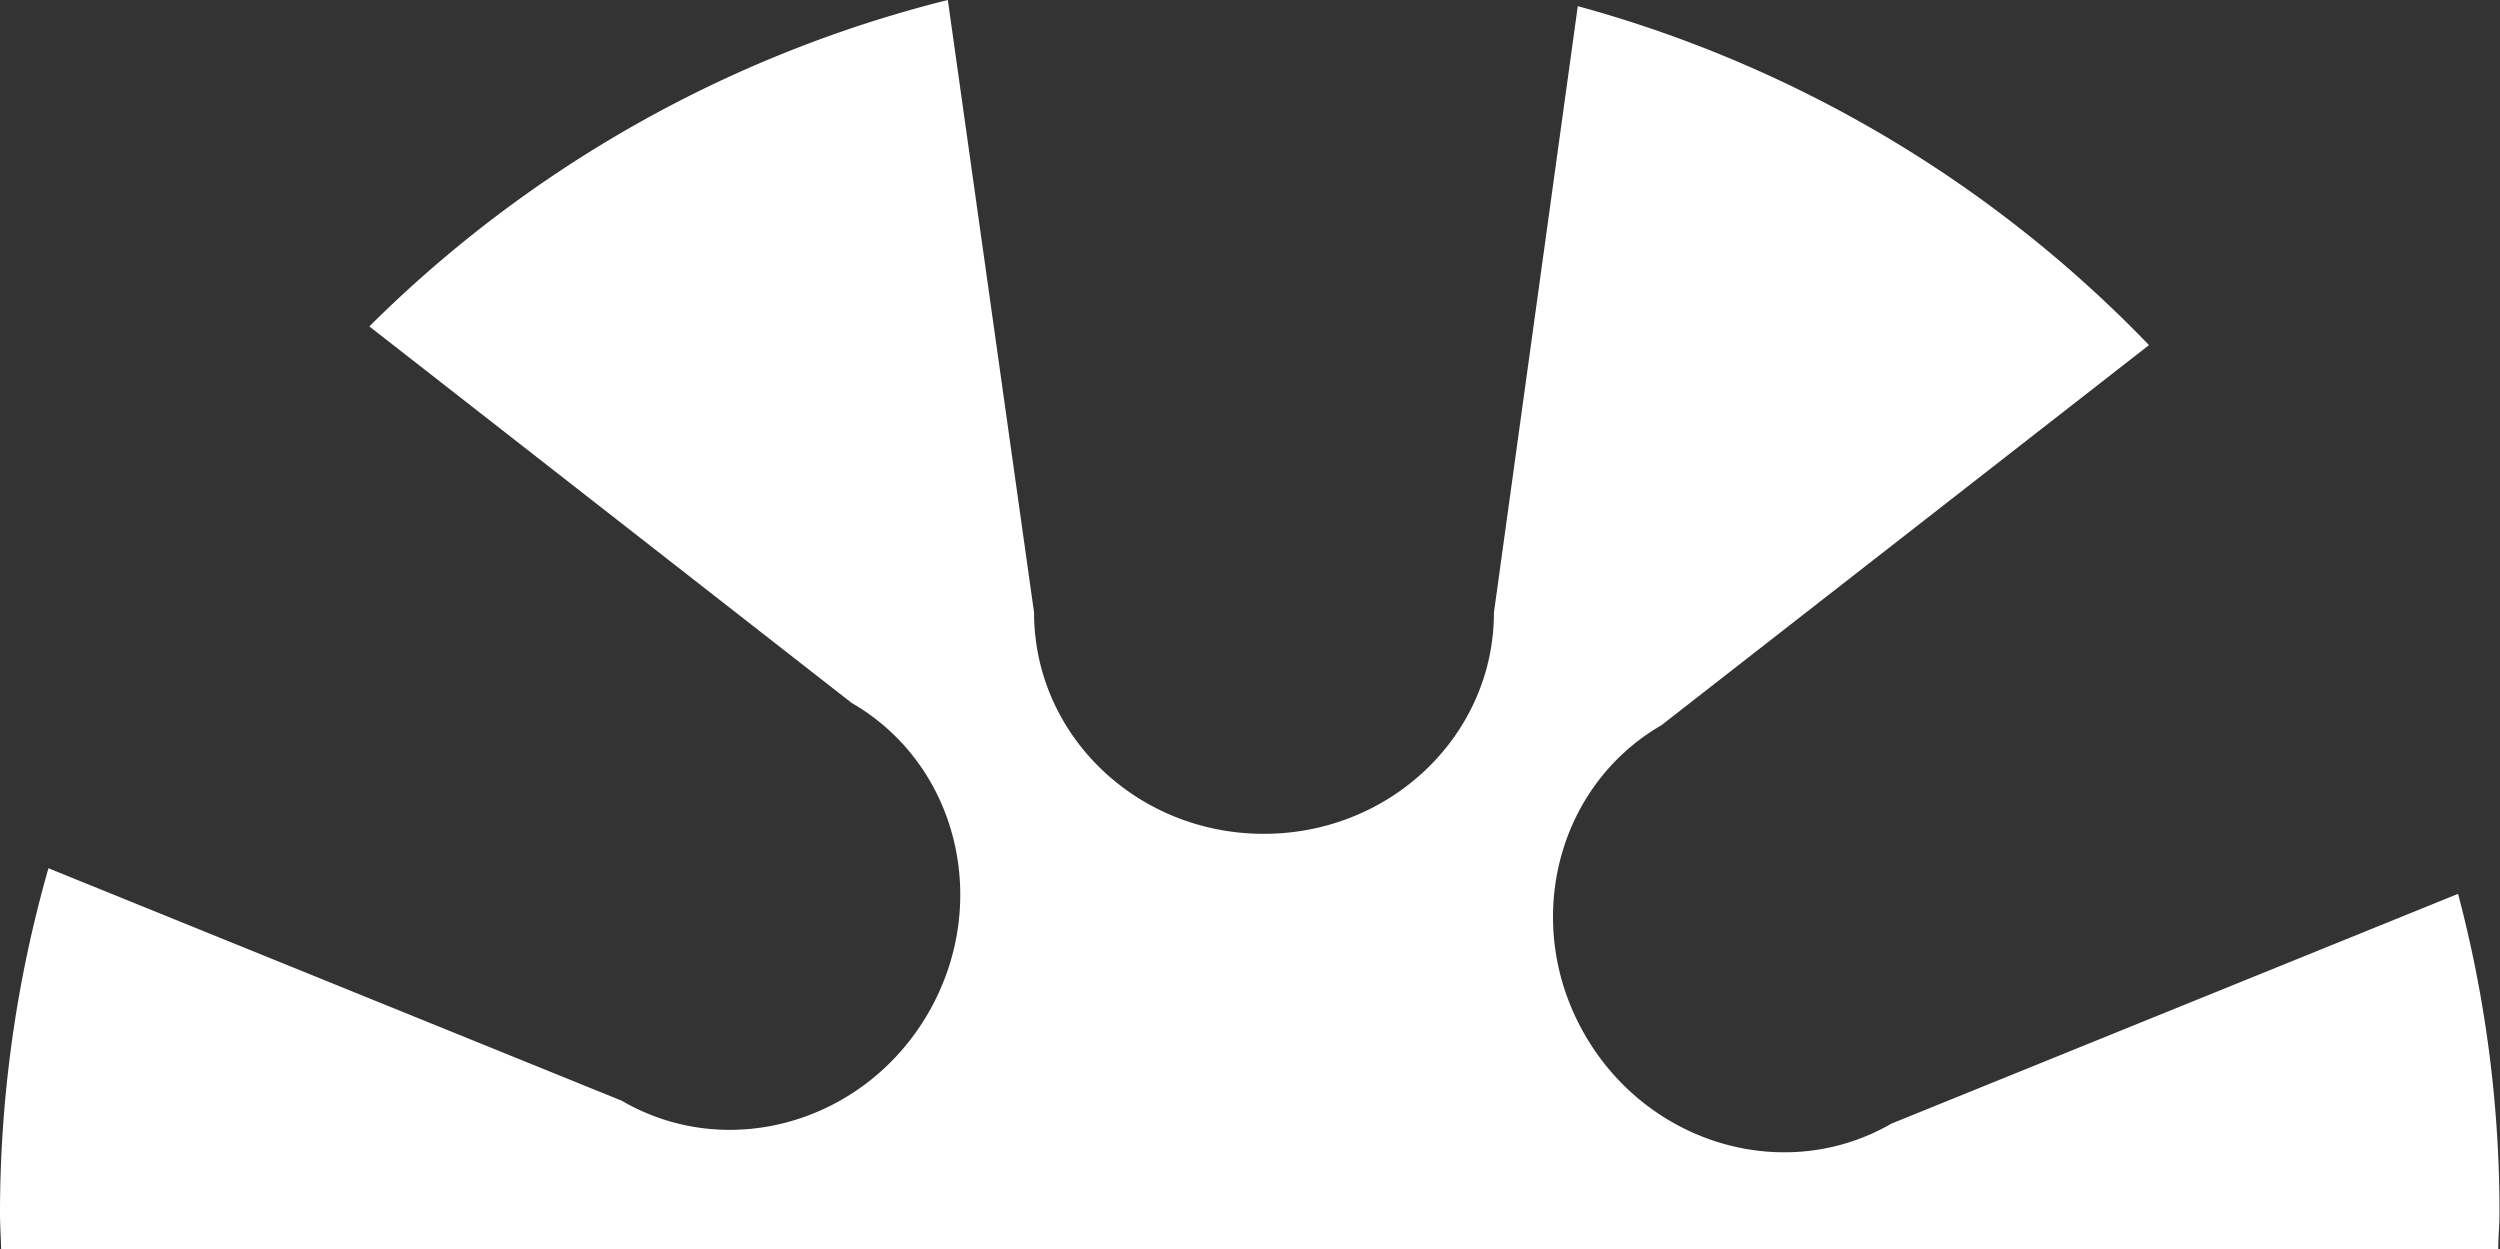 <svg id="Layer_1" data-name="Layer 1" xmlns="http://www.w3.org/2000/svg" viewBox="0 0 199.14 99.5"><rect x="0" y="0" width="199.14" height="99.5" fill="#333333" stroke="none"/><defs><style>.cls-1{fill:#fff;}</style></defs><title>lg-half-icon-white</title><path class="cls-1" d="M199,99.5c0-1,.1-1.91.1-2.87a99.2,99.2,0,0,0-3.3-25.43L150.67,89.5c-8.42,4.87-19.35,1.71-24.42-7.06s-2.32-19.8,6.09-24.67l38.84-30.28a99.54,99.54,0,0,0-45.5-27L119,48.8h0c0,9.73-8.2,17.62-18.33,17.62s-18.3-7.88-18.3-17.62h0L75.5,0A99.52,99.52,0,0,0,29.42,26l38.43,30c8.43,4.86,11.16,15.91,6.1,24.68s-16,11.91-24.42,7L3.86,69.16A100.17,100.17,0,0,0,0,96.63c0,1,.07,1.92.09,2.87H199Z"/></svg>